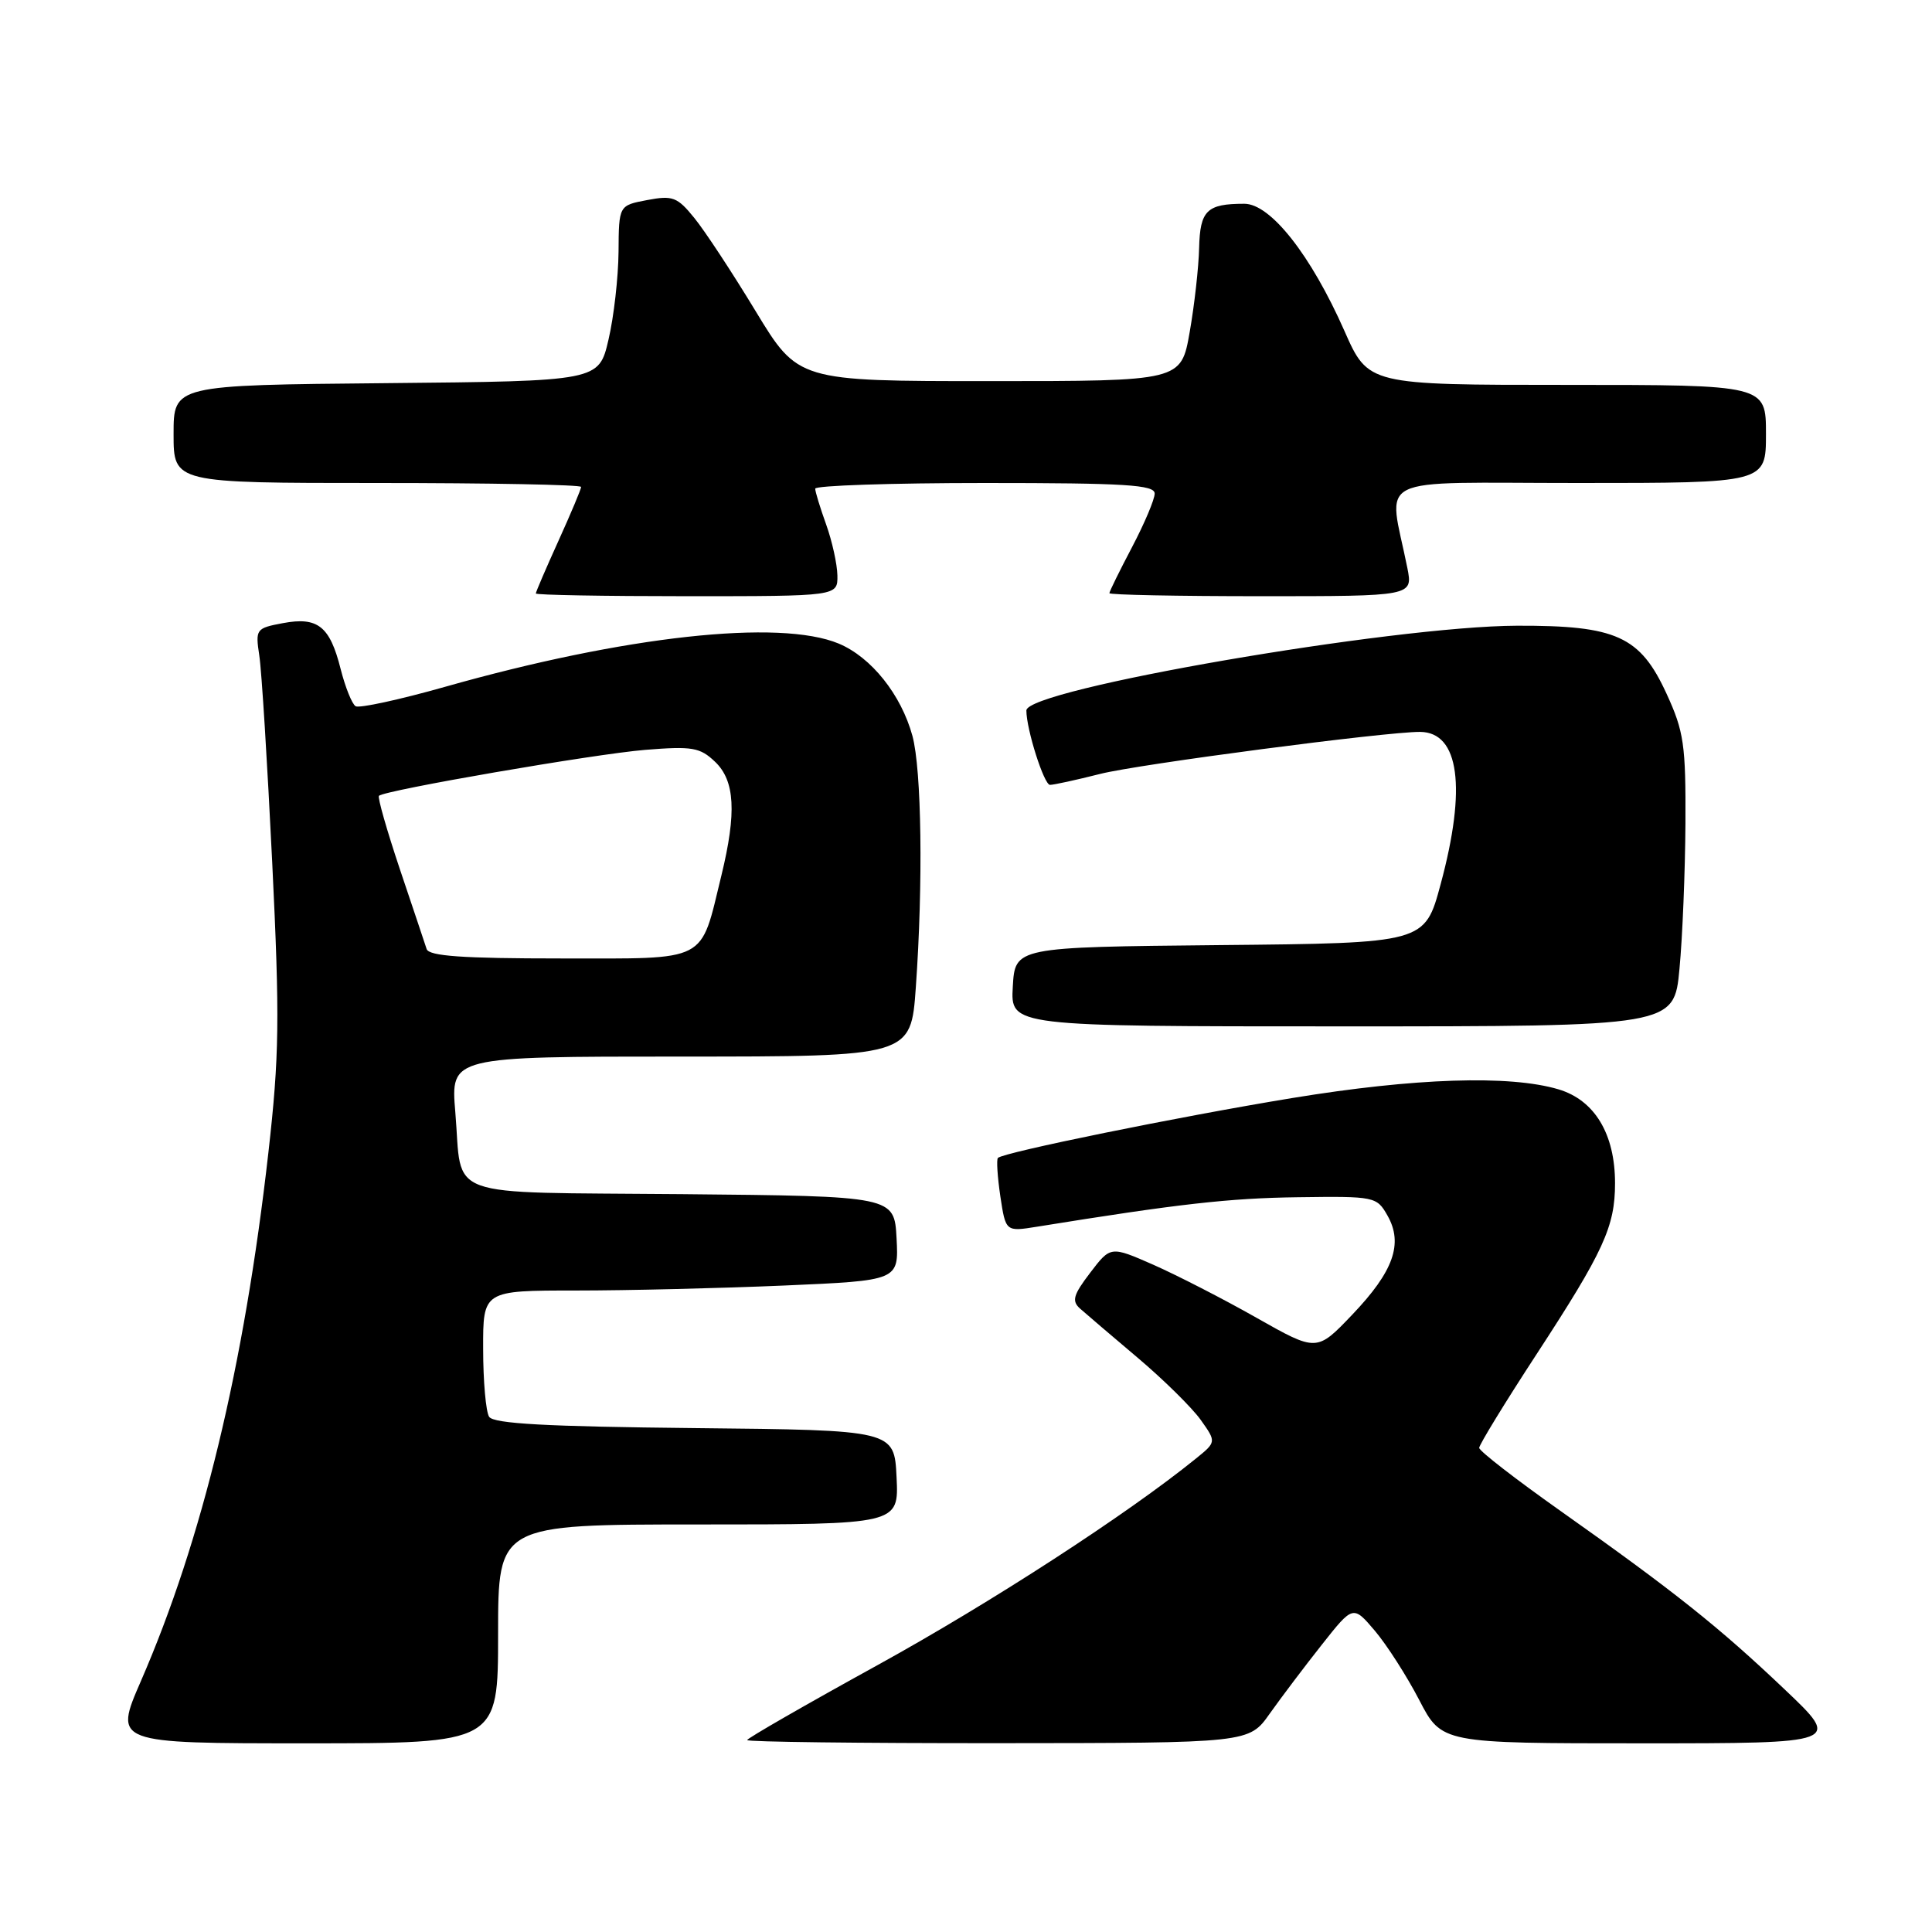<?xml version="1.0" encoding="UTF-8" standalone="no"?>
<!DOCTYPE svg PUBLIC "-//W3C//DTD SVG 1.1//EN" "http://www.w3.org/Graphics/SVG/1.1/DTD/svg11.dtd" >
<svg xmlns="http://www.w3.org/2000/svg" xmlns:xlink="http://www.w3.org/1999/xlink" version="1.1" viewBox="0 0 256 256">
 <g >
 <path fill="currentColor"
d=" M 66.00 216.50 C 66.00 202.00 66.00 202.00 92.55 202.00 C 119.10 202.00 119.10 202.00 118.80 195.75 C 118.50 189.50 118.50 189.50 92.05 189.23 C 72.42 189.03 65.40 188.65 64.81 187.73 C 64.38 187.05 64.02 183.01 64.02 178.75 C 64.00 171.00 64.00 171.00 76.34 171.00 C 83.13 171.00 95.52 170.70 103.89 170.34 C 119.09 169.68 119.09 169.68 118.80 164.09 C 118.50 158.50 118.50 158.50 90.35 158.23 C 58.19 157.93 61.32 159.06 60.33 147.35 C 59.71 140.00 59.71 140.00 90.20 140.00 C 120.70 140.00 120.70 140.00 121.35 130.85 C 122.33 117.07 122.12 101.99 120.90 97.50 C 119.40 92.03 115.45 87.09 111.14 85.28 C 103.30 82.01 82.78 84.26 58.96 91.01 C 52.93 92.72 47.60 93.87 47.12 93.58 C 46.64 93.28 45.75 91.06 45.14 88.66 C 43.71 82.97 42.11 81.70 37.48 82.57 C 33.92 83.24 33.83 83.36 34.36 86.88 C 34.67 88.87 35.43 101.20 36.07 114.28 C 37.08 135.05 37.01 139.91 35.56 152.75 C 32.35 181.07 26.79 204.08 18.67 222.75 C 15.08 231.00 15.08 231.00 40.54 231.00 C 66.00 231.00 66.00 231.00 66.00 216.50 Z  M 168.25 227.06 C 169.77 224.92 172.87 220.81 175.15 217.93 C 179.29 212.69 179.29 212.69 182.18 216.09 C 183.77 217.97 186.41 222.09 188.05 225.25 C 191.03 231.00 191.03 231.00 217.52 231.00 C 244.01 231.00 244.01 231.00 236.45 223.83 C 227.78 215.59 221.83 210.85 206.75 200.19 C 200.84 196.01 196.00 192.26 196.00 191.85 C 196.00 191.44 199.41 185.86 203.59 179.46 C 212.51 165.79 214.00 162.53 214.00 156.78 C 214.00 150.25 211.30 145.77 206.50 144.34 C 200.03 142.42 187.48 142.83 171.20 145.50 C 156.16 147.97 132.98 152.69 132.23 153.43 C 132.02 153.64 132.17 155.93 132.55 158.52 C 133.26 163.21 133.26 163.21 137.38 162.55 C 156.15 159.52 162.86 158.76 171.95 158.64 C 182.18 158.50 182.42 158.55 183.85 161.07 C 185.96 164.79 184.66 168.46 179.19 174.19 C 174.48 179.13 174.48 179.13 166.49 174.61 C 162.10 172.12 155.95 168.97 152.83 167.59 C 147.16 165.10 147.16 165.10 144.46 168.64 C 142.20 171.60 141.98 172.39 143.13 173.41 C 143.88 174.08 147.32 177.01 150.76 179.92 C 154.20 182.83 157.95 186.53 159.10 188.14 C 161.18 191.07 161.18 191.07 158.45 193.28 C 149.37 200.64 131.32 212.35 116.31 220.62 C 106.79 225.86 99.00 230.34 99.00 230.57 C 99.00 230.81 113.96 230.99 132.25 230.98 C 165.50 230.96 165.50 230.96 168.25 227.06 Z  M 222.54 128.37 C 222.94 124.17 223.29 115.51 223.33 109.12 C 223.38 98.69 223.13 96.93 220.83 91.93 C 217.33 84.30 214.18 82.87 201.02 82.91 C 184.43 82.97 136.00 91.33 136.00 94.14 C 136.00 96.65 138.34 104.00 139.13 104.00 C 139.63 104.00 142.61 103.35 145.77 102.55 C 150.82 101.26 183.76 96.94 188.18 96.98 C 193.36 97.03 194.35 104.37 190.89 117.17 C 188.79 124.97 188.79 124.97 161.64 125.23 C 134.50 125.50 134.50 125.50 134.20 130.75 C 133.90 136.00 133.90 136.00 177.86 136.00 C 221.83 136.00 221.83 136.00 222.54 128.37 Z  M 110.96 76.25 C 110.93 74.74 110.26 71.70 109.47 69.50 C 108.68 67.30 108.02 65.16 108.02 64.75 C 108.01 64.34 118.12 64.00 130.50 64.00 C 149.11 64.00 153.00 64.24 153.00 65.40 C 153.00 66.17 151.65 69.36 150.00 72.50 C 148.35 75.64 147.00 78.38 147.00 78.60 C 147.00 78.82 156.05 79.00 167.11 79.00 C 187.22 79.00 187.22 79.00 186.48 75.25 C 183.97 62.69 181.34 64.00 209.13 64.00 C 234.00 64.00 234.00 64.00 234.00 57.50 C 234.00 51.00 234.00 51.00 207.65 51.00 C 181.30 51.00 181.30 51.00 178.14 43.84 C 173.70 33.79 168.35 27.00 164.88 27.00 C 159.91 27.00 159.01 27.88 158.89 32.86 C 158.83 35.41 158.27 40.42 157.64 44.00 C 156.50 50.50 156.50 50.50 131.12 50.50 C 105.75 50.50 105.75 50.50 100.12 41.22 C 97.03 36.12 93.38 30.57 92.00 28.88 C 89.75 26.10 89.13 25.87 85.75 26.51 C 82.00 27.22 82.00 27.22 81.96 33.36 C 81.93 36.74 81.34 41.98 80.63 45.00 C 79.35 50.50 79.35 50.50 51.17 50.77 C 23.00 51.03 23.00 51.03 23.00 57.52 C 23.00 64.00 23.00 64.00 50.00 64.00 C 64.85 64.00 77.00 64.23 77.00 64.52 C 77.00 64.81 75.65 68.02 74.00 71.66 C 72.35 75.30 71.00 78.44 71.00 78.64 C 71.00 78.84 80.00 79.00 91.00 79.00 C 111.00 79.00 111.00 79.00 110.96 76.25 Z  M 56.53 125.75 C 56.31 125.06 54.71 120.30 52.98 115.16 C 51.26 110.02 50.01 105.65 50.21 105.45 C 50.96 104.71 78.75 99.91 85.50 99.36 C 91.73 98.86 92.75 99.03 94.75 100.94 C 97.38 103.44 97.62 107.67 95.59 116.00 C 92.73 127.69 94.08 127.00 74.31 127.00 C 61.30 127.00 56.83 126.69 56.53 125.75 Z "/>
</g>
</svg>